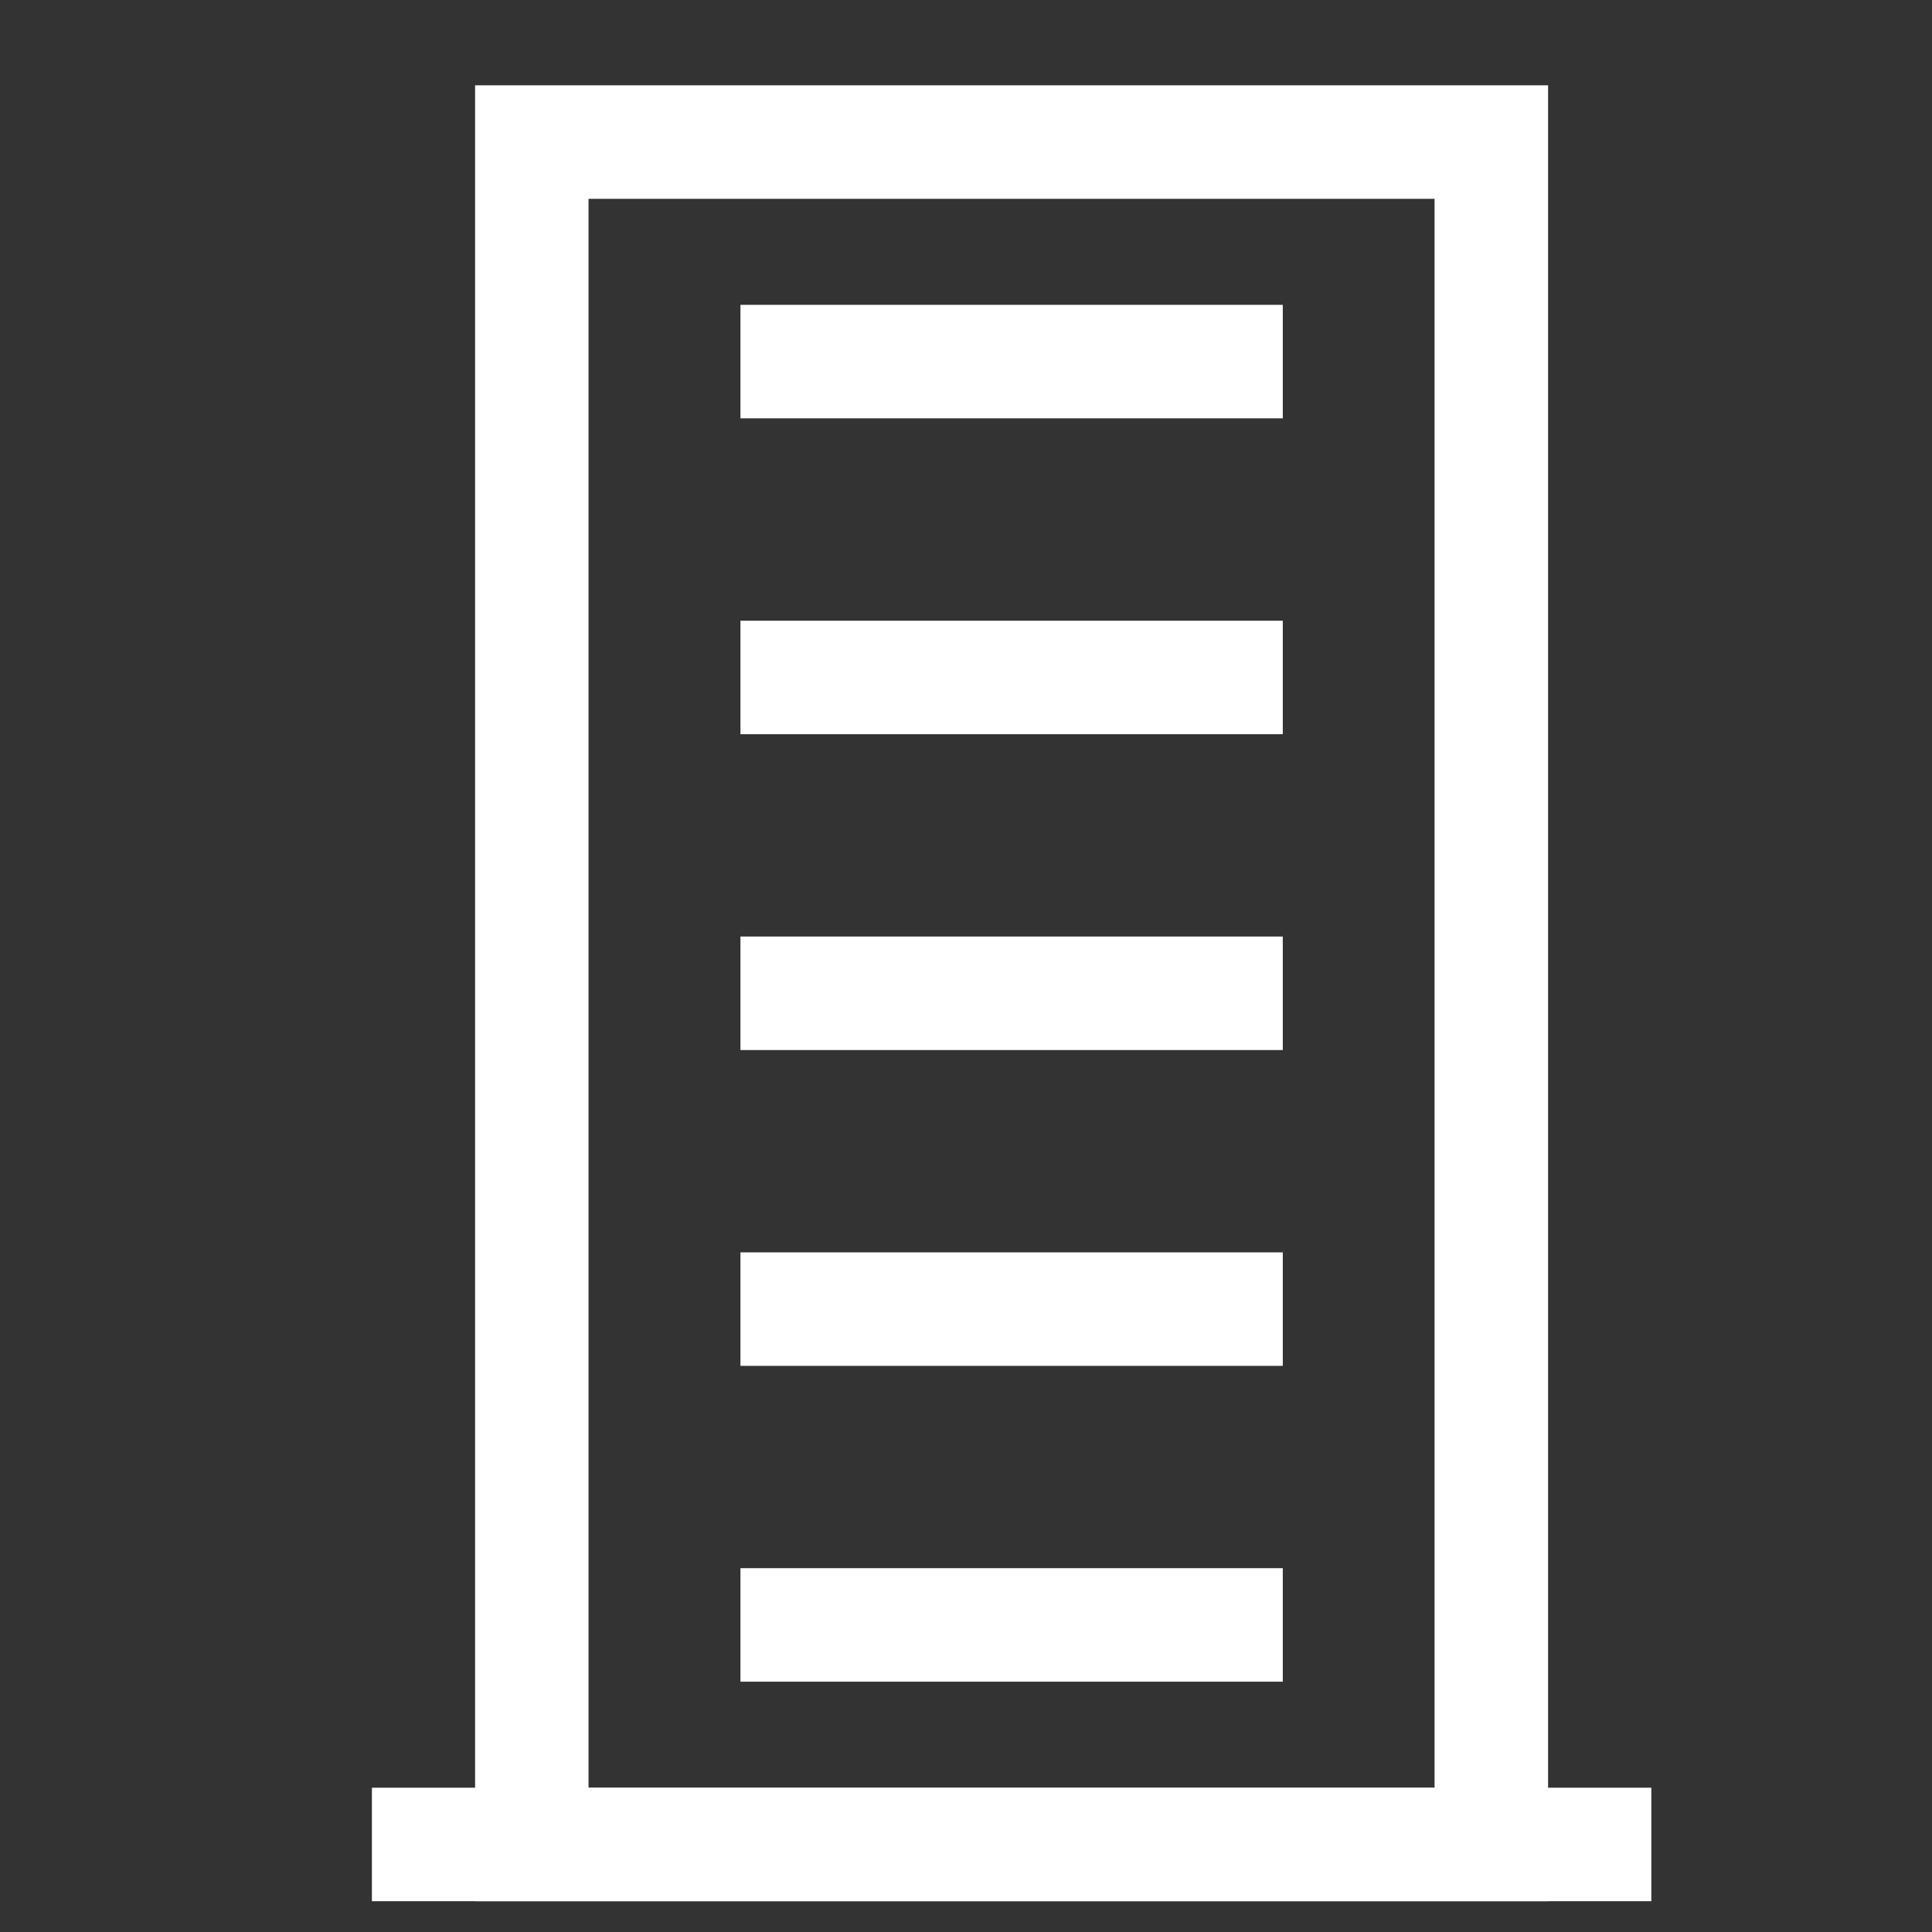 <svg xmlns="http://www.w3.org/2000/svg" width="32" height="32" viewBox="0 0 32 32">
	<rect x="0" y="0" width="32" height="32" fill="#333333" stroke="none"/>
	<defs>
		<style>
			.a{fill:#fff;}
		</style>
	</defs>
	<g id="svg_1" class="">
		<g id="svg_2">
			<g id="svg_3"><path class="a" d="M25.641,31.49 H7.869 V1.413 h17.772 zm-15.893,-1.88 h14.013 V3.293 H9.748 z" id="svg_4"></path></g>
			<g id="svg_5"><rect class="a" width="21.191" height="1.88" y="29.61" x="6.16" id="svg_6"></rect></g>
			<g id="svg_7">
				<g id="svg_8"><rect class="a" width="8.983" height="1.88" y="10.281" x="12.264" id="svg_9"></rect></g>
				<g id="svg_10"><rect class="a" width="8.983" height="1.88" y="15.512" x="12.264" id="svg_11"></rect></g>
				<g id="svg_12"><rect class="a" width="8.983" height="1.88" y="20.743" x="12.264" id="svg_13"></rect></g>
				<g id="svg_14"><rect class="a" width="8.983" height="1.88" y="5.049" x="12.264" id="svg_15"></rect></g>
				<g id="svg_16"><rect class="a" width="8.983" height="1.88" y="25.974" x="12.264" id="svg_17"></rect></g>
			</g>
		</g>
	</g>
</svg>
